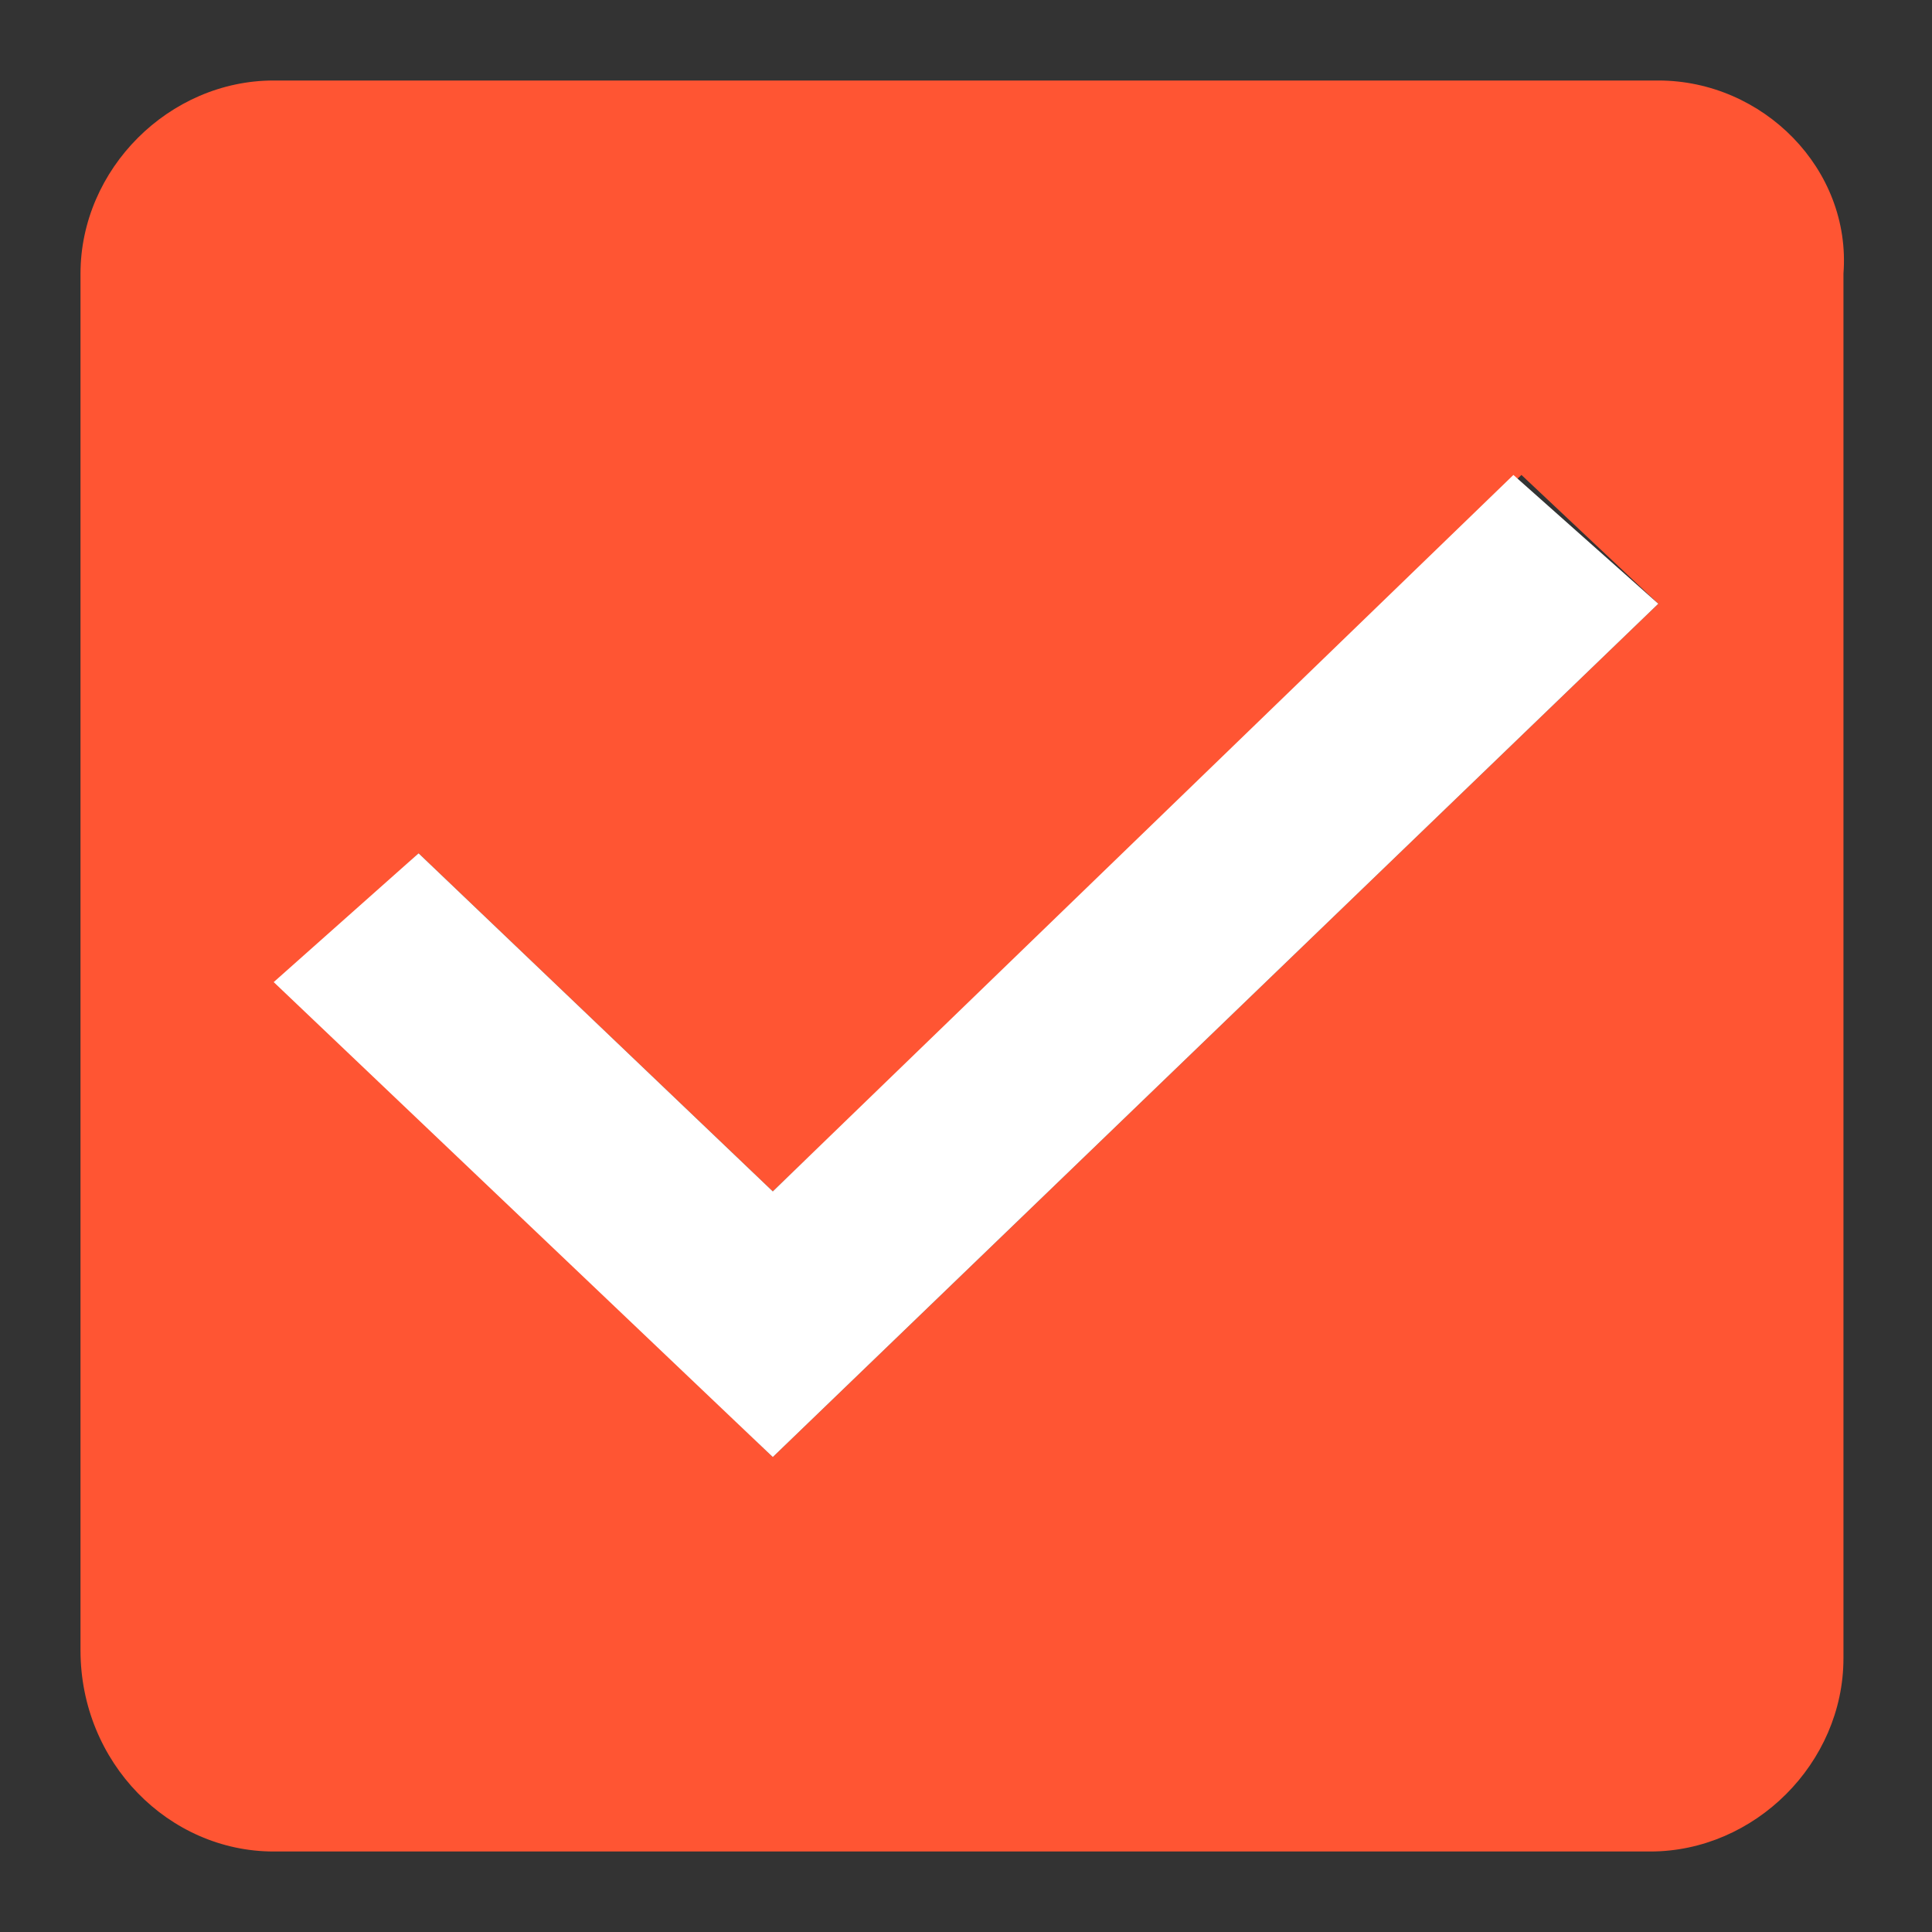<?xml version="1.0" encoding="utf-8"?>
<!-- Generator: Adobe Illustrator 26.0.1, SVG Export Plug-In . SVG Version: 6.00 Build 0)  -->
<svg version="1.1" id="ic-check-active" xmlns="http://www.w3.org/2000/svg" xmlns:xlink="http://www.w3.org/1999/xlink" x="0px"
	 y="0px" viewBox="0 0 24 24" style="enable-background:new 0 0 24 24;" xml:space="preserve">
<rect x="0" y="0" width="24" height="24" fill="#333333" stroke="none"/>
<style type="text/css">
	.st0{fill-rule:evenodd;clip-rule:evenodd;fill:#FF5533;}
	.st1{fill-rule:evenodd;clip-rule:evenodd;fill:#FFFFFF;}
</style>
<path id="check_on_light" class="st0" d="M20.6,1H3.4C2.1,1,1,2.1,1,3.4v17.1C1,21.9,2.1,23,3.4,23h17.1c1.3,0,2.4-1.1,2.4-2.4V3.4
	C23,2.1,21.9,1,20.6,1z M9.6,18.1l-6.1-5.9l1.7-1.6l4.4,4.2l9.3-8.9l1.7,1.6C20.6,7.5,9.6,18.1,9.6,18.1z"/>
<polygon class="st1" points="9.6,18.1 3.4,12.2 5.2,10.6 9.6,14.8 18.8,5.9 20.6,7.5 "/>
</svg>
